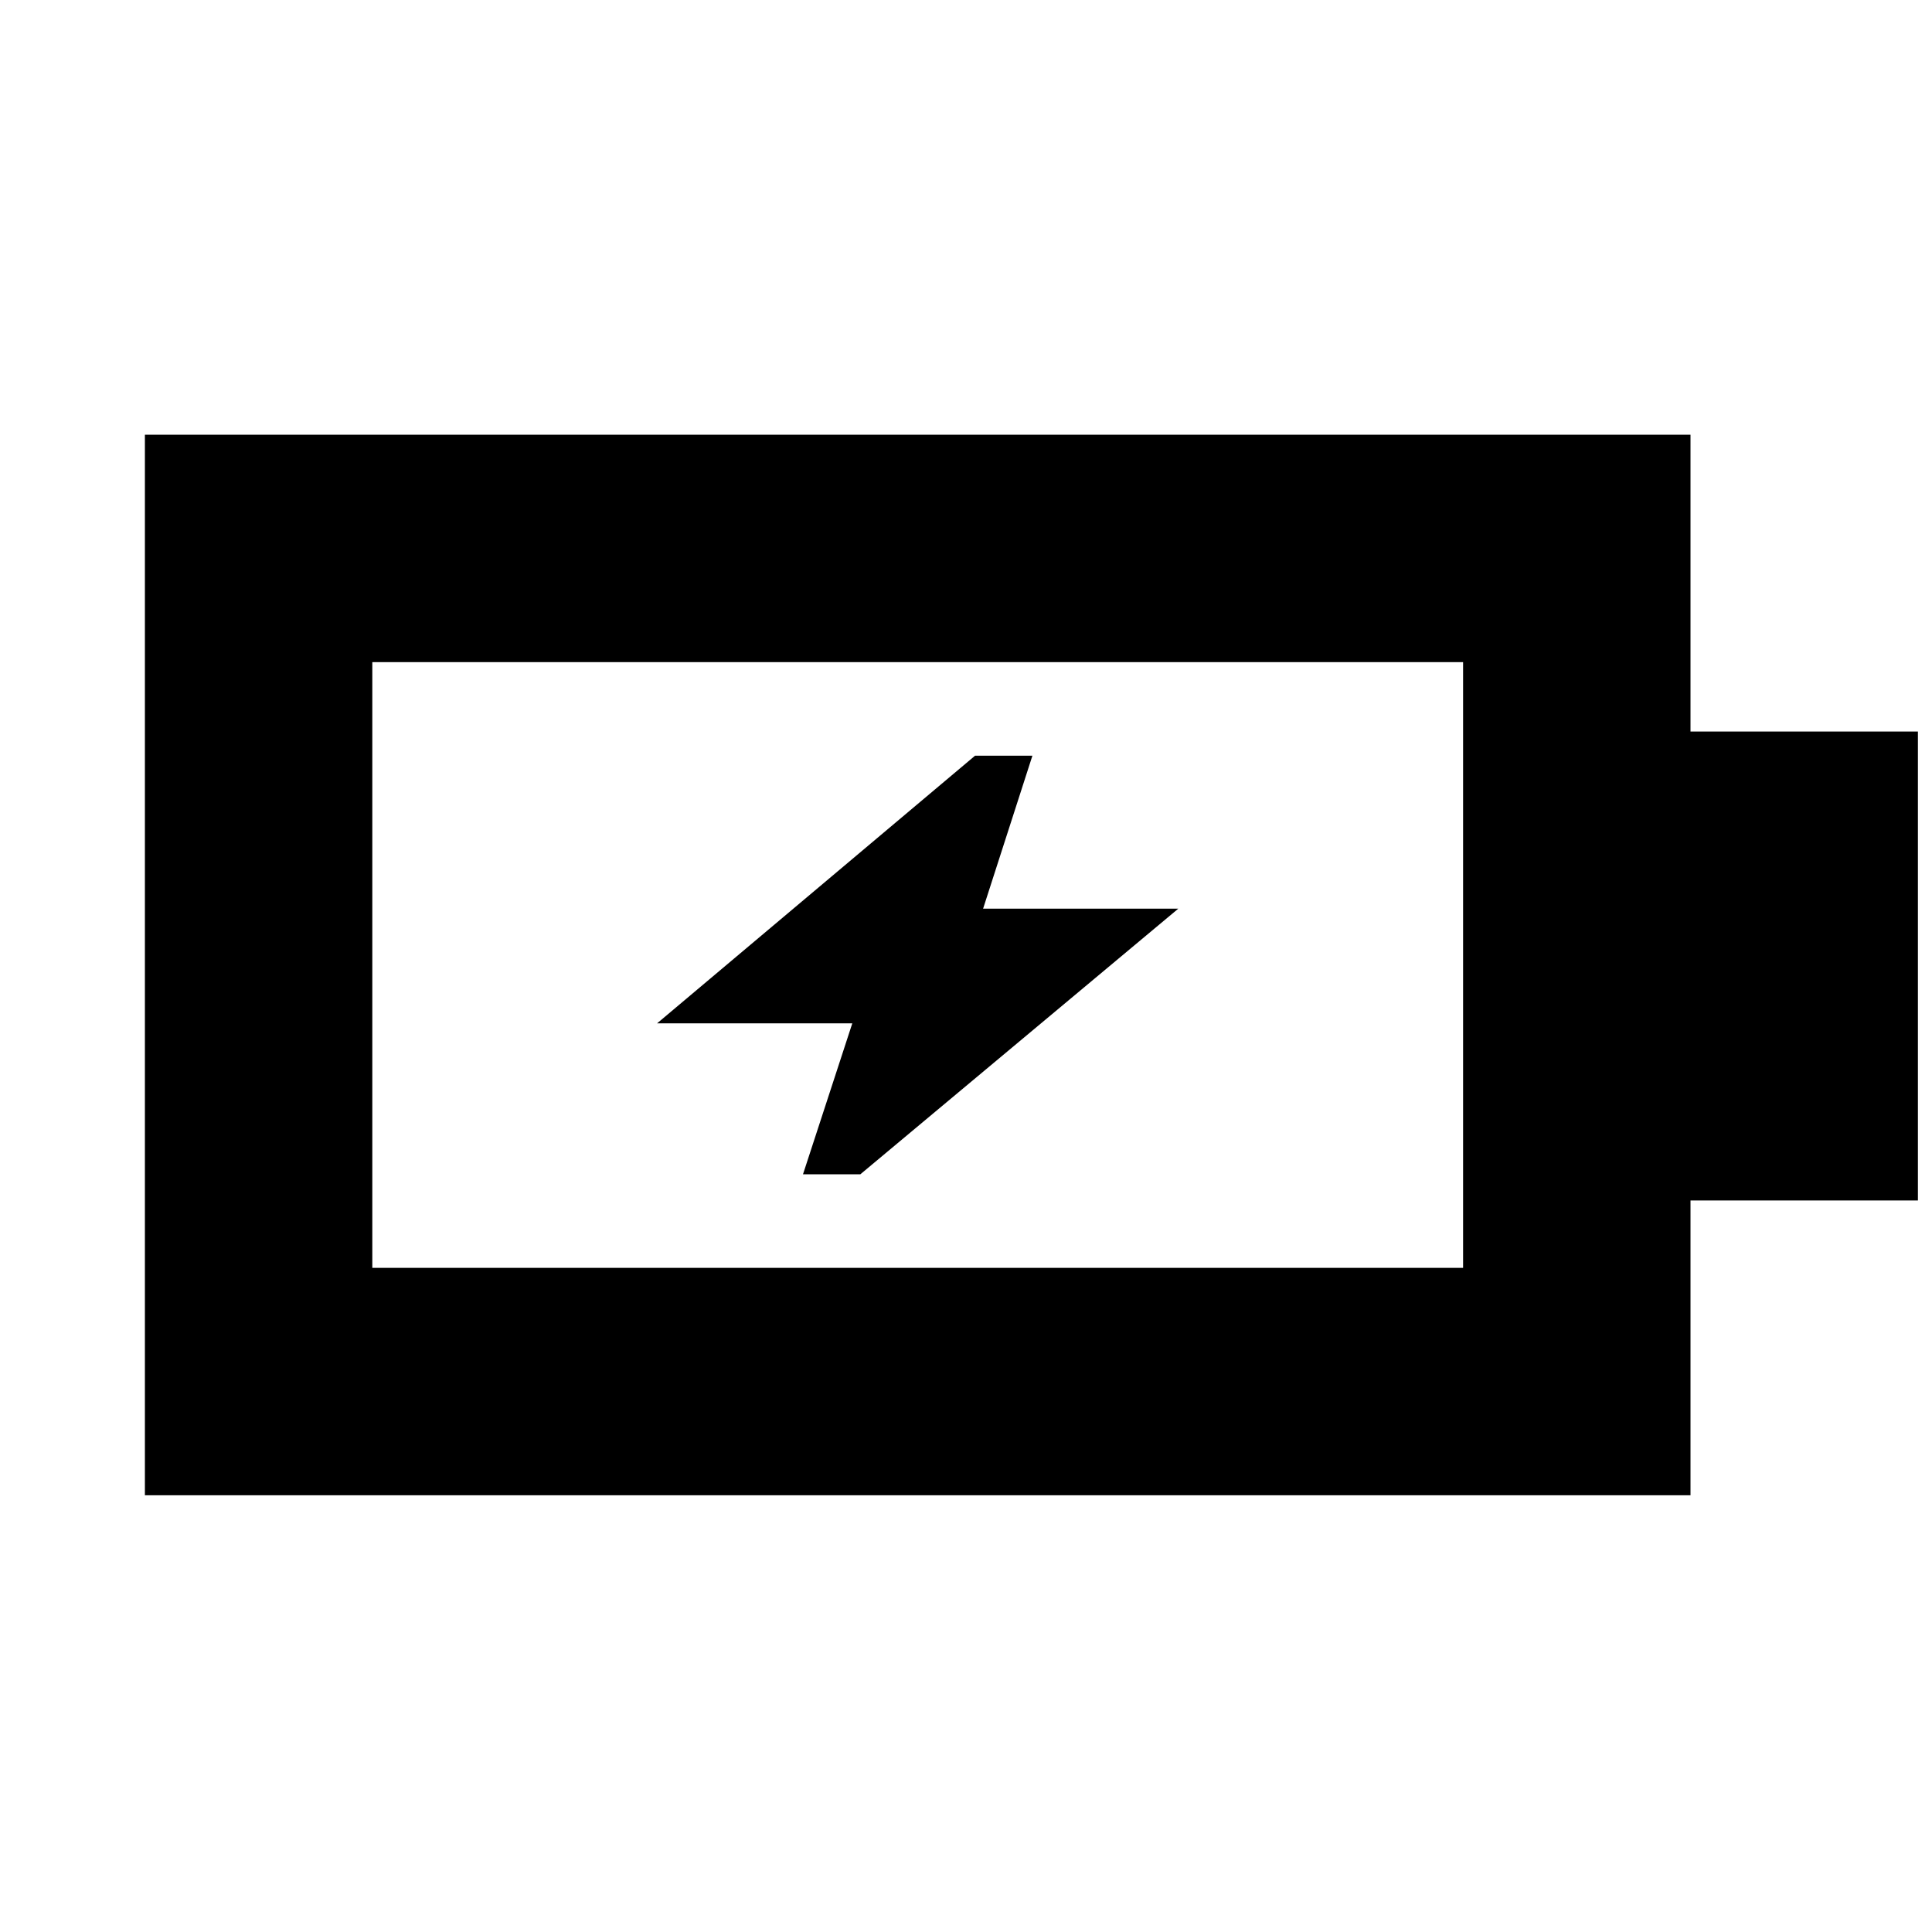 <svg xmlns="http://www.w3.org/2000/svg" height="20" viewBox="0 -960 960 960" width="20"><path d="M399-376.5h28.5l158-132h-97l24.5-76h-28.5l-158 133h97l-24.5 75ZM185-330h542v-301H185v301ZM72-217v-527h768v147.5h113v233H840V-217H72Zm113-113v-301 301Z"/></svg>